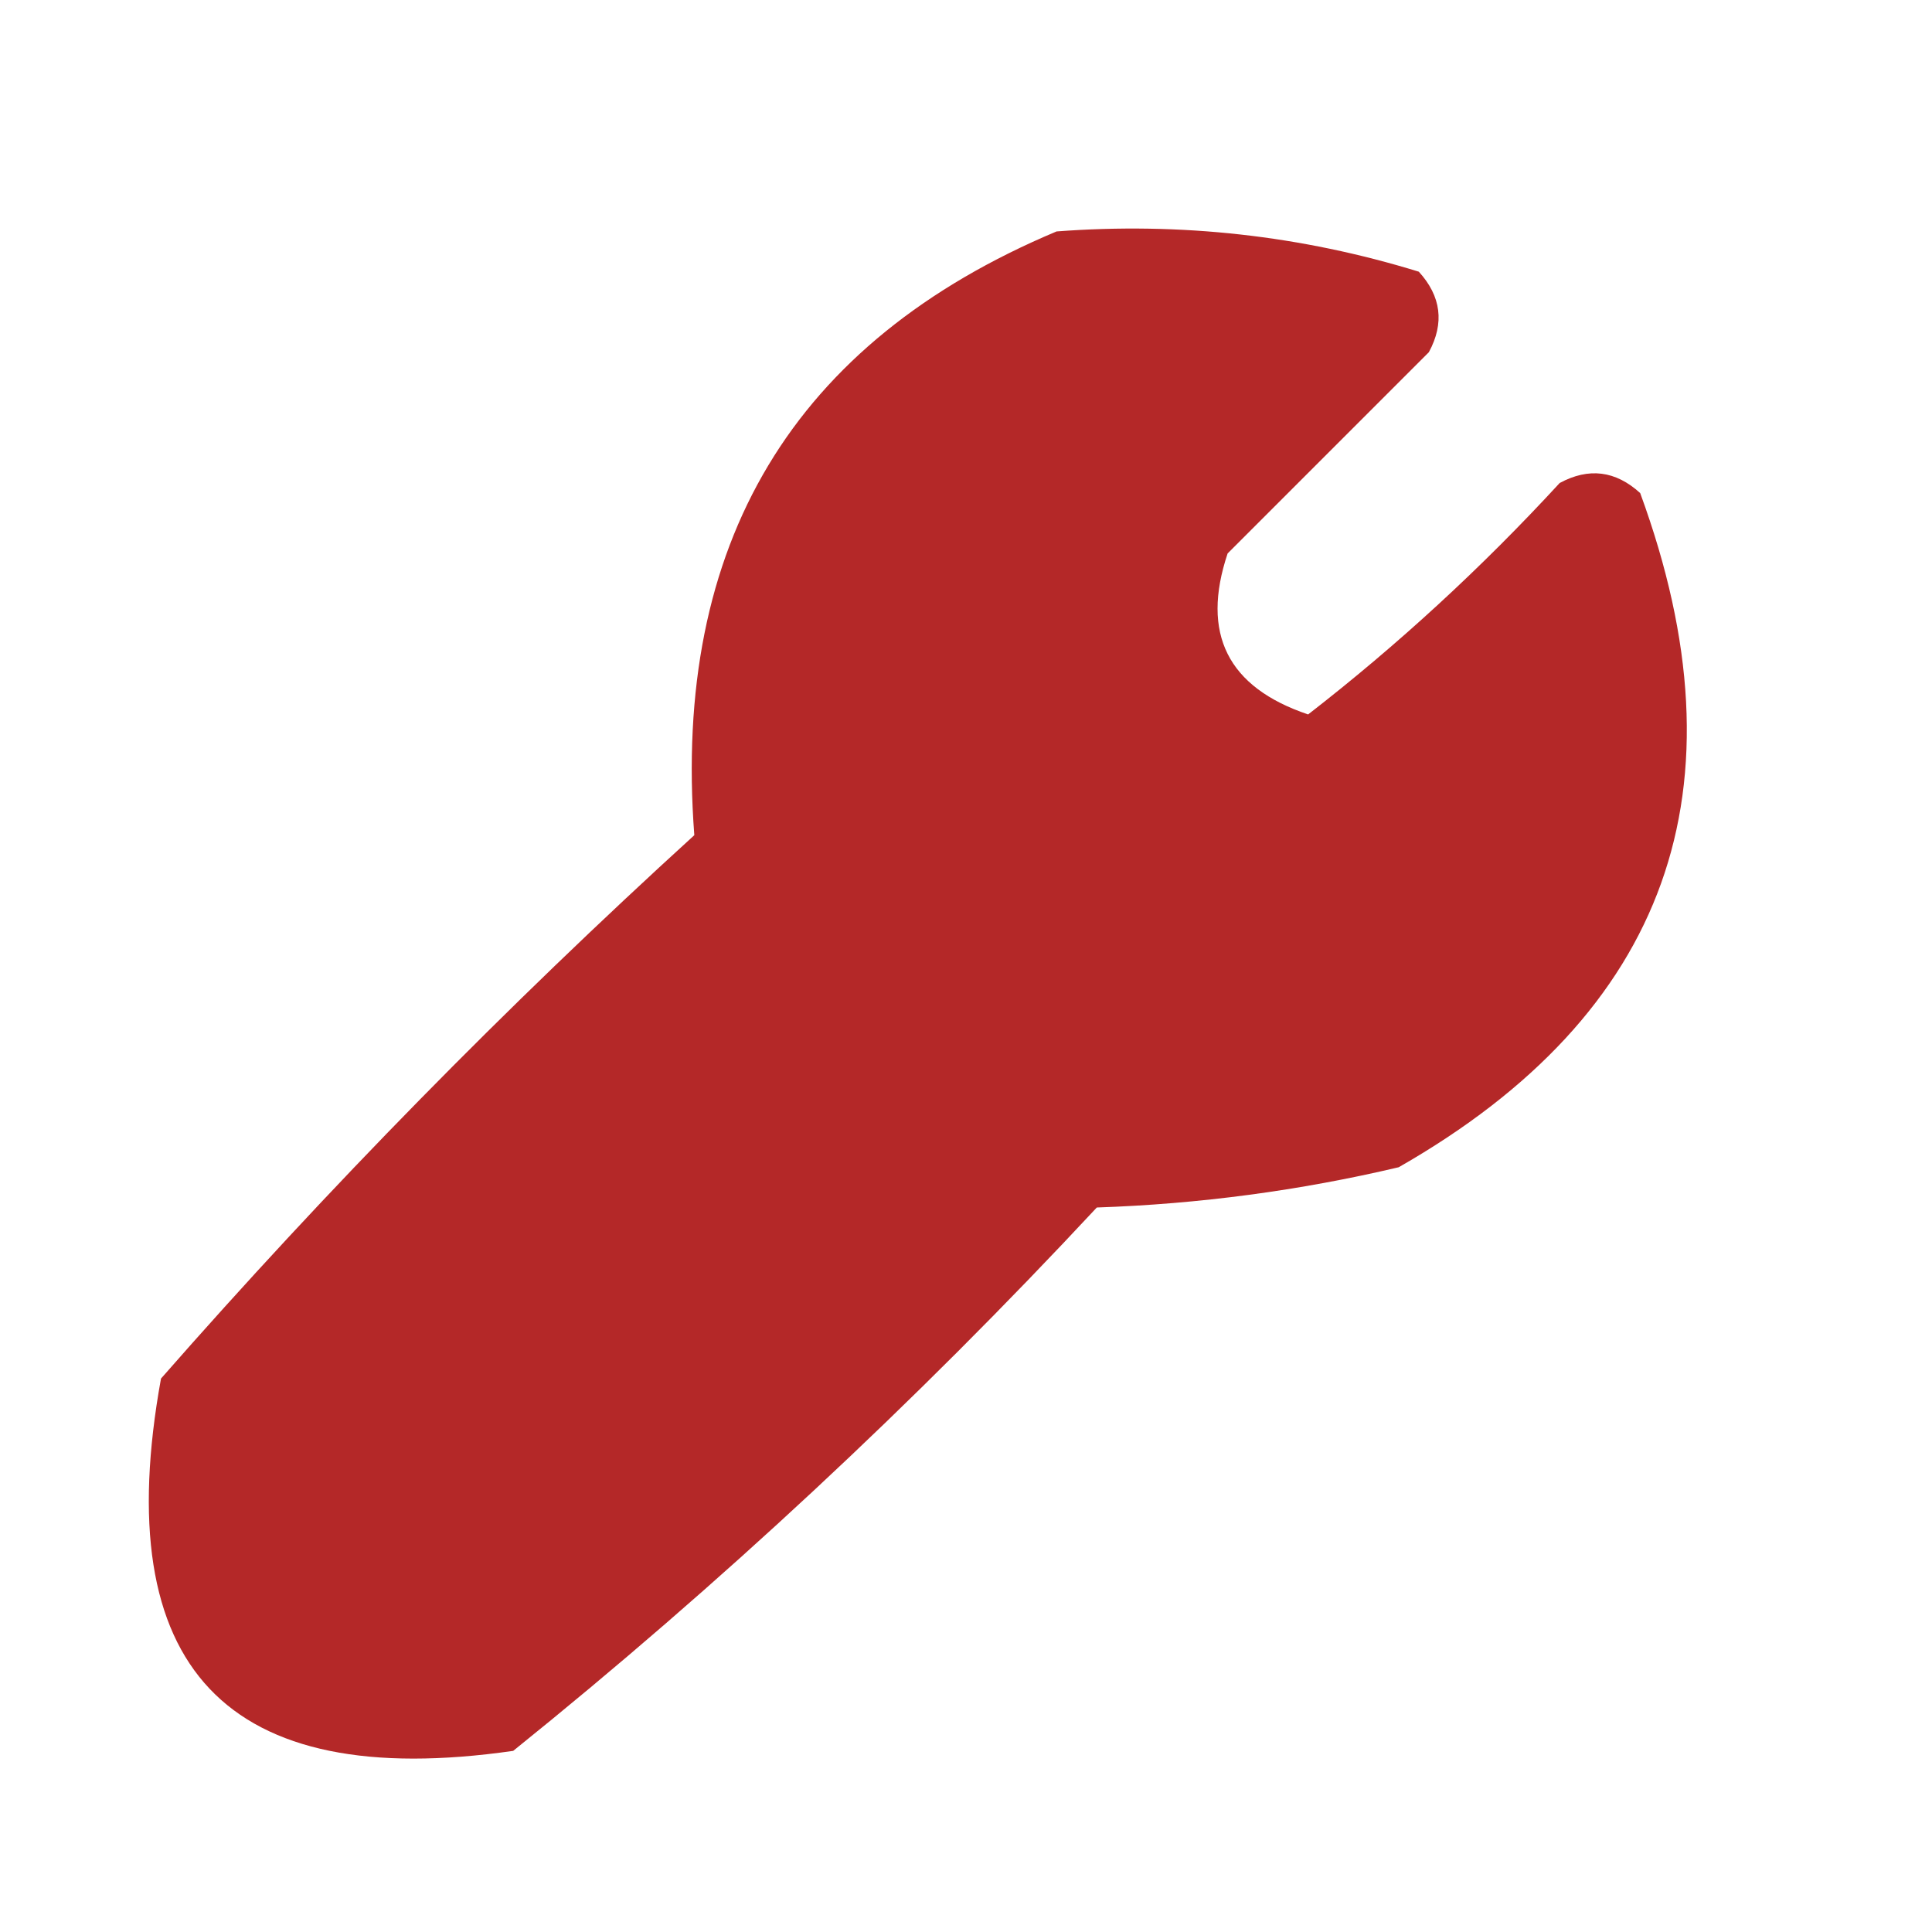 <?xml version="1.0" encoding="UTF-8"?>
<!DOCTYPE svg PUBLIC "-//W3C//DTD SVG 1.1//EN" "http://www.w3.org/Graphics/SVG/1.1/DTD/svg11.dtd">
<svg xmlns="http://www.w3.org/2000/svg" version="1.1" width="96px" height="96px" style="shape-rendering:geometricPrecision; text-rendering:geometricPrecision; image-rendering:optimizeQuality; fill-rule:evenodd; clip-rule:evenodd" xmlns:xlink="http://www.w3.org/1999/xlink">
<g><path style="opacity:0.967" fill="#b22121" d="M 52.5,11.5 C 58.659,11.034 64.659,11.701 70.5,13.5C 71.614,14.723 71.781,16.056 71,17.5C 67.667,20.833 64.333,24.167 61,27.5C 59.666,31.485 60.999,34.152 65,35.5C 69.467,32.035 73.633,28.202 77.5,24C 78.944,23.22 80.277,23.386 81.5,24.5C 86.885,39.188 82.885,50.355 69.5,58C 64.584,59.161 59.584,59.827 54.5,60C 45.435,69.734 35.769,78.734 25.5,87C 11.221,89.051 5.388,82.885 8,68.5C 16.317,59.016 25.151,50.016 34.5,41.5C 33.401,27.002 39.401,17.002 52.5,11.5 Z"/></g>
</svg>
